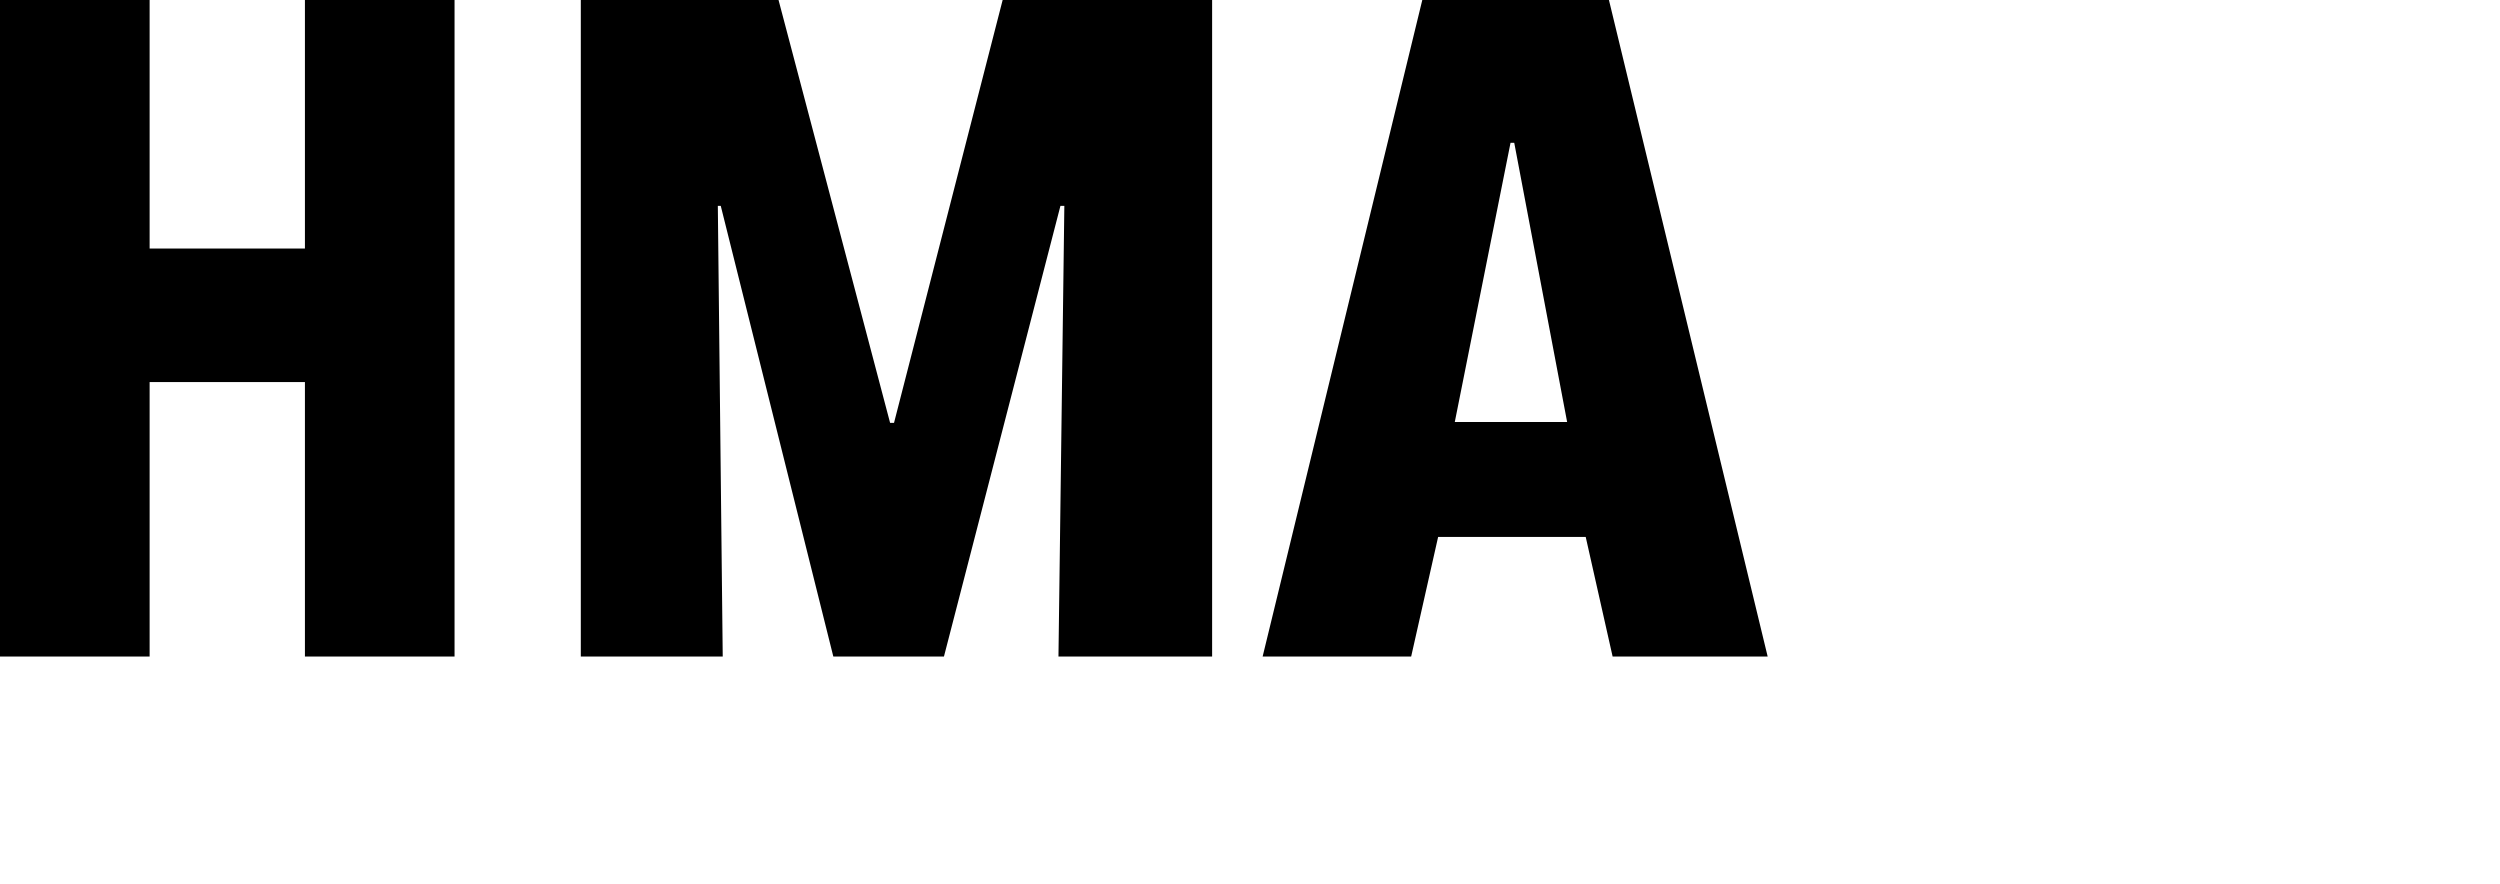 <?xml version="1.0" ?>
<svg xmlns="http://www.w3.org/2000/svg" class="hma-logo" viewBox="0 0 99 35" aria-hidden="true" focusable="false">
	<path fill-rule="evenodd" d="M 5.925,0.0 L 5.925,9.842 L 12.075,9.842 L 12.075,0.0 L 18.0,0.0 L 18.0,26.0 L 12.075,26.0 L 12.075,15.13 L 5.925,15.13 L 5.925,26.0 L 0.0,26.0 L 0.0,0.0 L 5.925,0.0 M 63.714,0.0 L 70.0,26.0 L 63.86,26.0 L 62.794,21.262 L 56.95,21.262 L 55.882,26.0 L 50.0,26.0 L 56.323,0.0 L 63.713,0.0 L 63.714,0.0 M 30.83,0.0 L 35.248,16.746 L 35.403,16.746 L 39.705,0.0 L 48.0,0.0 L 48.0,26.0 L 41.915,26.0 L 42.148,8.153 L 41.993,8.153 L 37.38,26.0 L 33.0,26.0 L 28.542,8.153 L 28.426,8.153 L 28.62,26.0 L 23.0,26.0 L 23.0,0.0 L 30.83,0.0 M 59.964,5.655 L 59.817,5.655 L 57.61,16.71 L 62.058,16.71 L 59.964,5.655"/>
</svg>